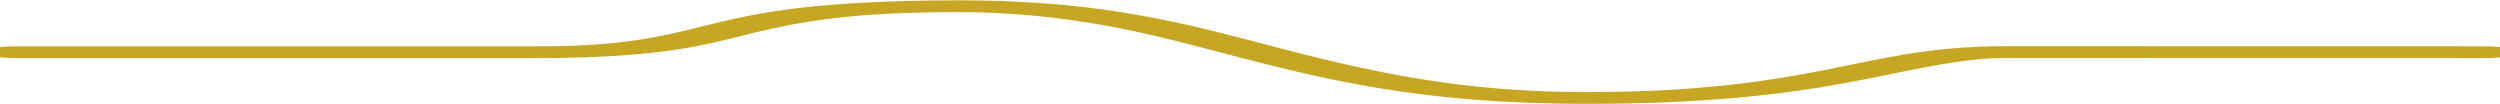 <svg width="1920" height="80" viewBox="0 0 1920 80" fill="none" xmlns="http://www.w3.org/2000/svg">
<path d="M736.294 1.75C766.097 1.75 792.942 3.093 815.864 5.201L820.125 5.607C841.245 7.683 859.637 10.463 877.312 13.641L880.832 14.282C917.041 20.975 948.345 29.556 980.986 38.071L987.327 39.718C1019.14 47.941 1052.61 55.959 1089.43 61.966L1093.11 62.56C1111.55 65.493 1130.37 67.868 1150.63 69.513L1154.69 69.833C1175.07 71.382 1196.32 72.188 1218.87 72.188C1260.97 72.188 1293.48 70.318 1323.28 67.219L1326.06 66.925C1354.68 63.85 1378.98 59.68 1400.55 55.467V55.466L1404.69 54.652C1425.27 50.581 1443.7 46.527 1462.94 43.308L1464.87 42.987C1474.59 41.402 1484.81 40.05 1496.22 38.984H1496.22L1498.54 38.774C1510.32 37.744 1524.65 36.972 1540.59 36.972C1620.2 36.972 1644.47 36.995 1682.57 37.018C1720.67 37.041 1772.62 37.063 1907.58 37.063C1911.87 37.063 1916.01 37.225 1919.09 37.519L1920.19 37.634C1921.23 37.755 1922.1 37.892 1922.77 38.047C1923.21 38.147 1923.64 38.272 1923.99 38.44C1924.17 38.523 1924.41 38.655 1924.62 38.861C1924.84 39.068 1925.16 39.483 1925.16 40.095C1925.16 40.707 1924.84 41.123 1924.62 41.329C1924.41 41.536 1924.17 41.667 1923.99 41.749C1923.64 41.918 1923.21 42.042 1922.77 42.143C1922.1 42.297 1921.23 42.435 1920.19 42.556L1919.09 42.671C1916.01 42.964 1911.87 43.126 1907.58 43.126C1772.58 43.126 1720.63 43.103 1682.53 43.079C1644.43 43.055 1620.18 43.031 1540.59 43.031C1534.75 43.031 1528.01 43.255 1520.2 43.935L1518.63 44.078C1510.16 44.866 1501.03 46.213 1491.58 47.797H1491.58C1473.84 50.768 1455.63 54.756 1434.56 58.918L1430.3 59.753C1407.43 64.208 1381.46 68.708 1347.71 72.211L1347.72 72.212C1313.98 75.718 1271.52 78.25 1218.87 78.25C1186.02 78.25 1156.12 76.993 1130.28 74.897H1130.28C1106.05 72.93 1084.48 70.222 1064.72 67.093L1060.8 66.461C1021.76 60.088 988.31 51.938 956.438 43.68L950.083 42.027C916.279 33.207 884.399 24.458 848.63 18.03V18.029C831.899 15.019 813.812 12.47 796.013 10.729L792.458 10.391C773.521 8.649 755.969 7.813 736.294 7.812C693.298 7.812 664.659 9.607 640.31 12.495L637.967 12.778C614.665 15.64 596.099 19.522 579.16 23.605L575.792 24.423C558.525 28.664 542.539 33.059 519.599 36.555L517.357 36.891C493.204 40.438 459.349 43.129 412.581 43.129H13.457C9.697 43.129 6.056 43.005 3.142 42.777L1.94 42.674C0.409 42.528 -0.845 42.351 -1.741 42.145C-2.177 42.045 -2.608 41.921 -2.962 41.752C-3.135 41.67 -3.373 41.538 -3.588 41.332C-3.777 41.151 -4.05 40.811 -4.115 40.318L-4.129 40.098L-4.115 39.878C-4.05 39.385 -3.777 39.045 -3.588 38.864C-3.373 38.658 -3.135 38.526 -2.962 38.443C-2.608 38.275 -2.177 38.15 -1.741 38.05C-0.845 37.844 0.409 37.668 1.94 37.523L3.142 37.418C6.056 37.191 9.697 37.066 13.457 37.066H412.581C447.04 37.066 468.907 35.264 489.768 32.201C510.627 29.139 526.895 24.89 544.932 20.456L548.333 19.624C565.443 15.457 584.251 11.226 611.446 7.886L614.201 7.556C643.042 4.169 683.489 1.75 736.294 1.75Z" fill="#C6A622" stroke="#C6A622" stroke-width="3"/>
</svg>
